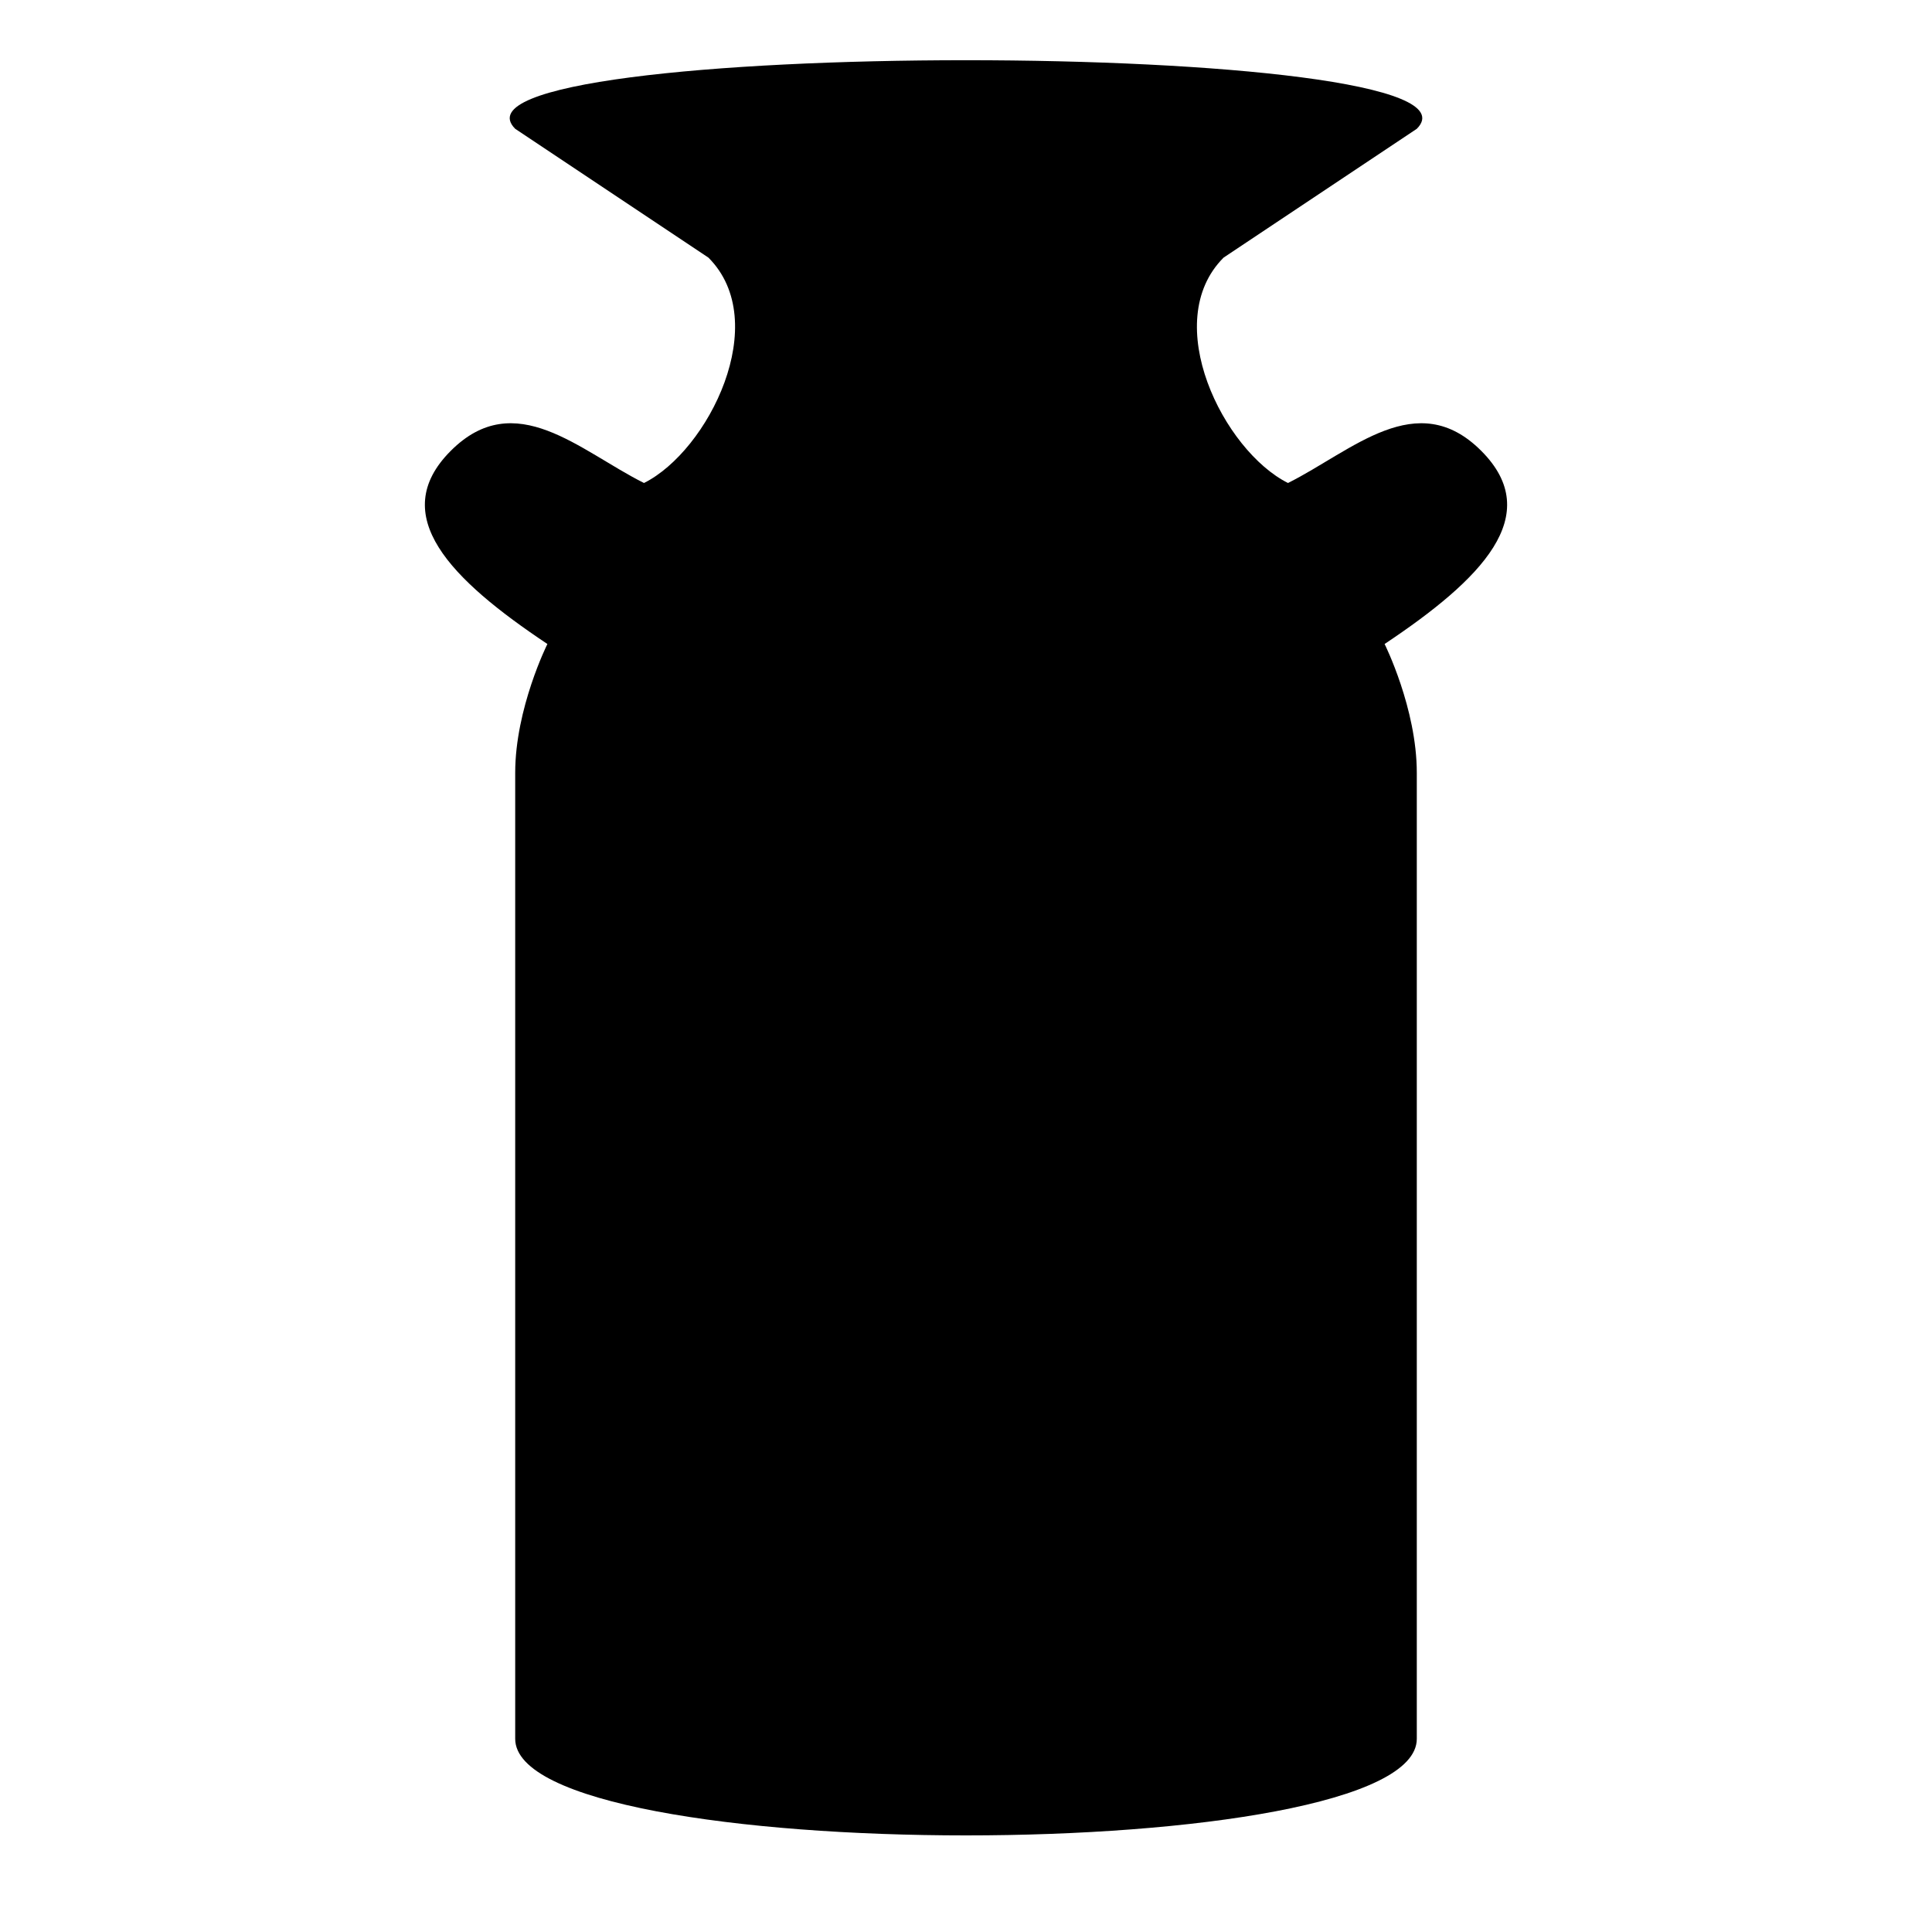 <?xml version="1.0" encoding="UTF-8"?>
<svg height="15" width="15" version="1.1" xmlns="http://www.w3.org/2000/svg" xmlns:xlink="http://www.w3.org/1999/xlink" x="0" y="0" viewBox="0 0 15 15">
  <path d="M4 1C3.29 0.29 11.71 0.29 11 1C11 1 9.5 2 9.5 2C9 2.5 9.5 3.5 10 3.75C10.5 3.5 11 3 11.5 3.5C12 4 11.5 4.5 10.75 5C10.75 5 11 5.5 11 6C11 6.5 11 13.5 11 13.5C11 14.5 4 14.5 4 13.5C4 13.5 4 6.5 4 6C4 5.5 4.25 5 4.25 5C3.5 4.5 3 4 3.5 3.5C4 3 4.5 3.5 5 3.75C5.5 3.5 6 2.5 5.5 2C5.5 2 4 1 4 1z"/>
</svg>